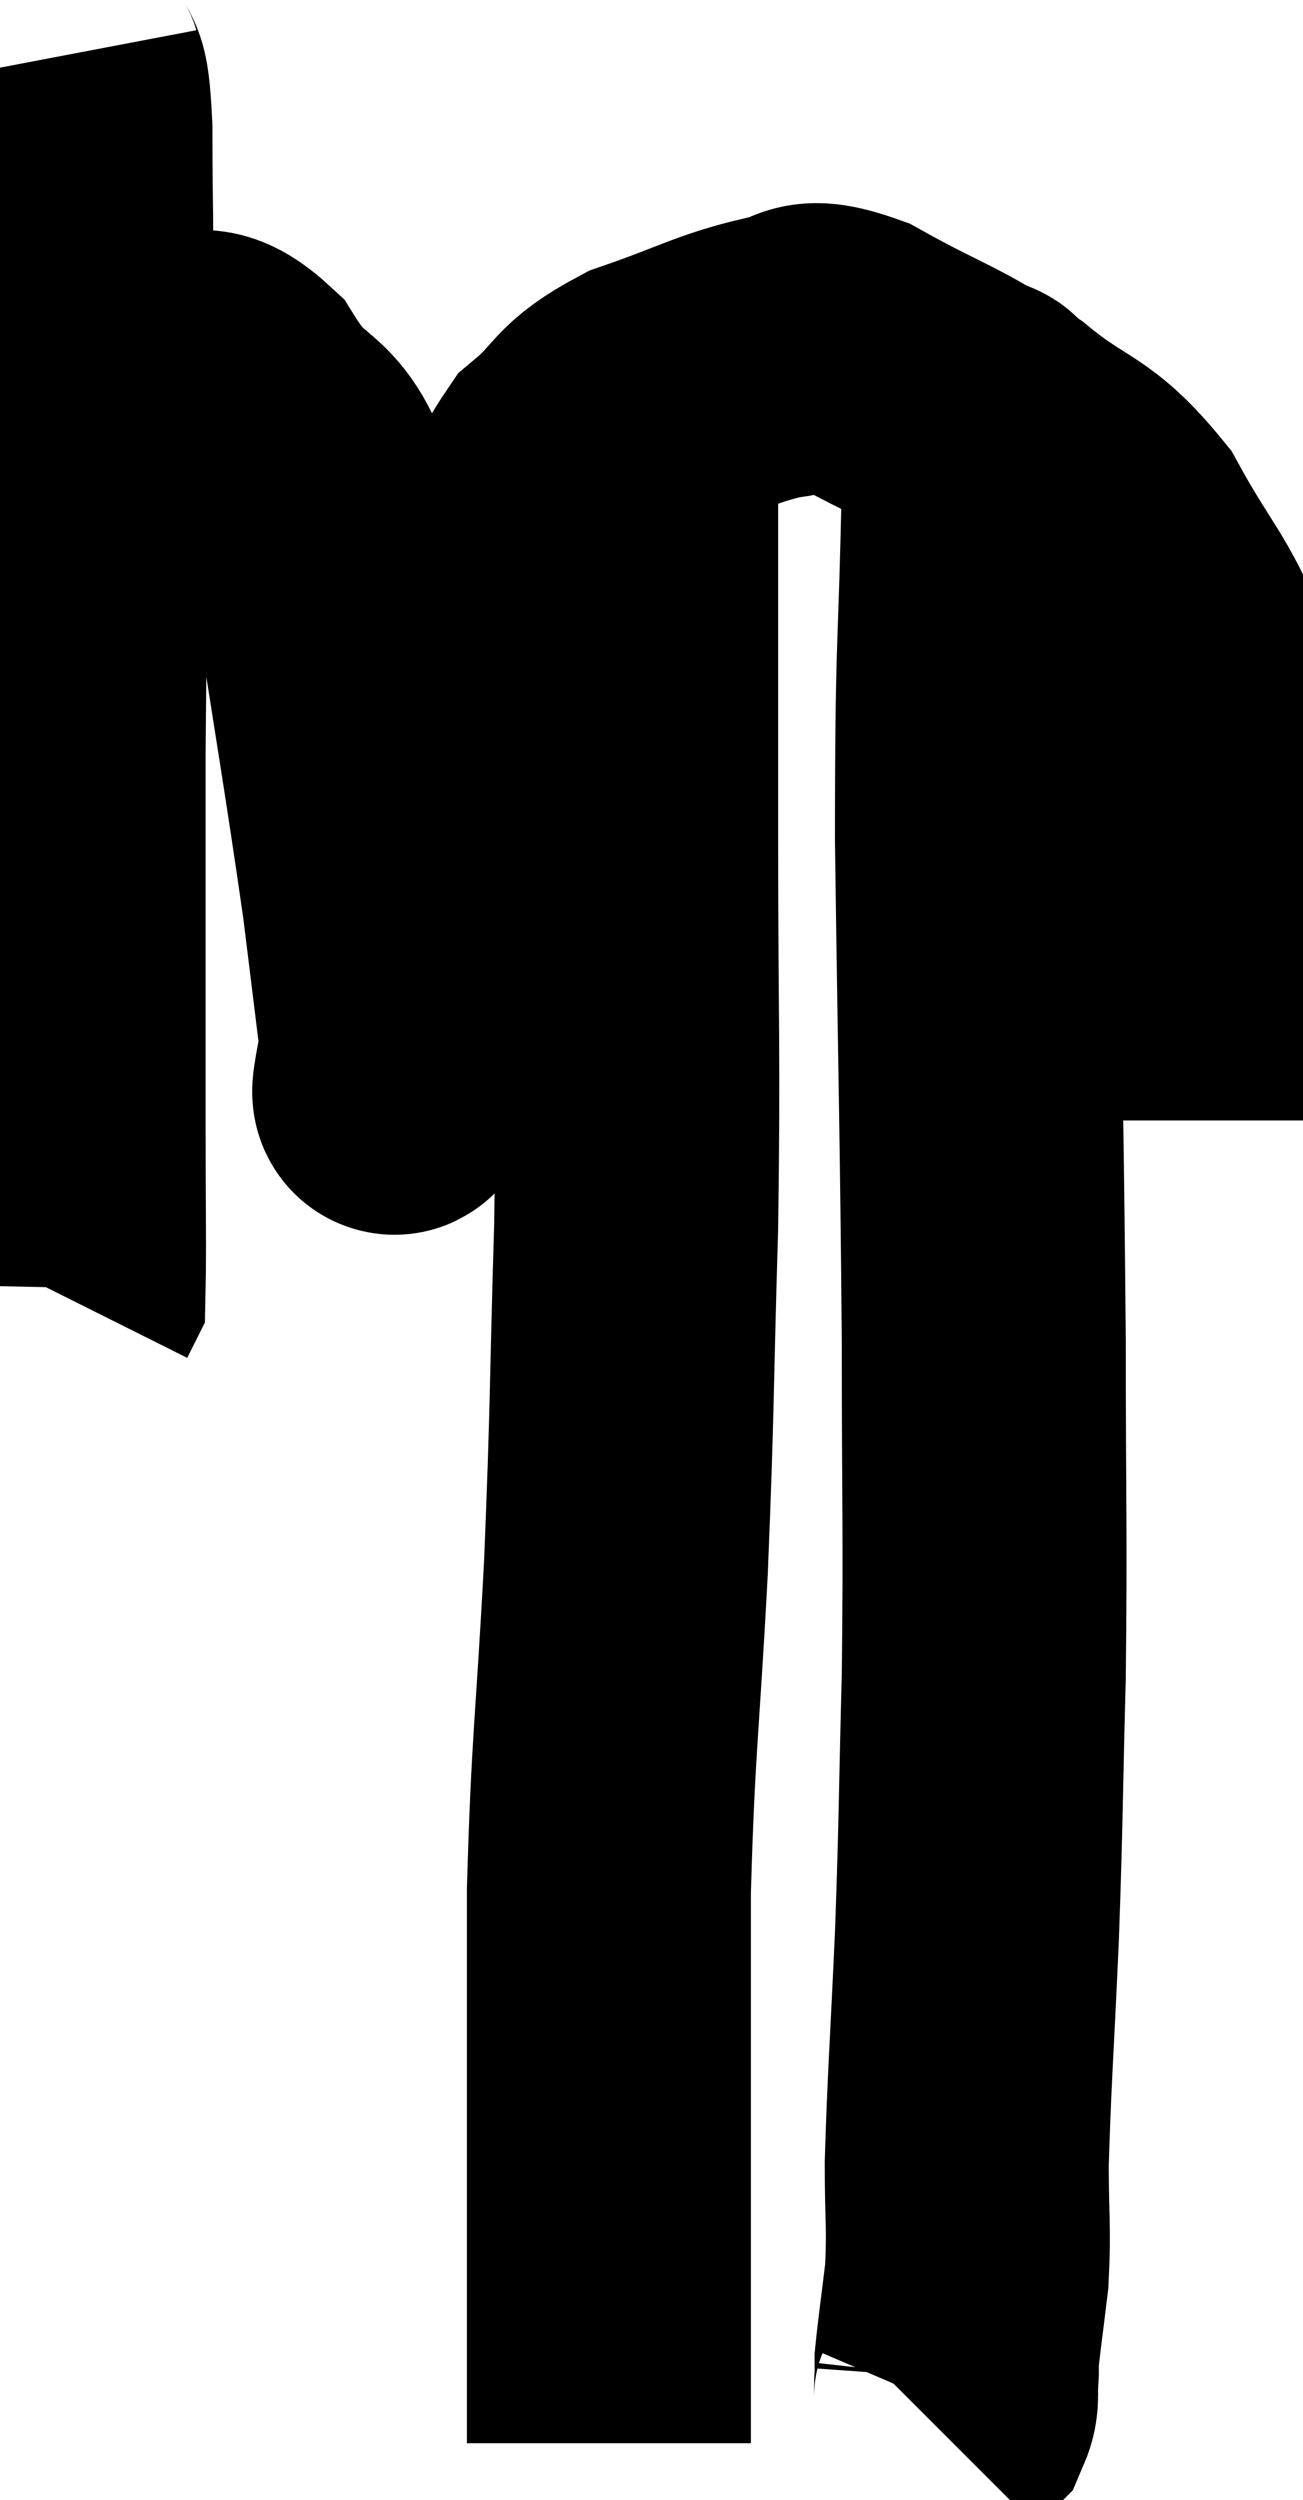 <svg xmlns="http://www.w3.org/2000/svg" viewBox="9.56 2.6 22.94 44" width="22.94" height="44"><path d="M 10.56 3.6 C 10.68 4.23, 10.74 3.63, 10.8 4.86 C 10.8 6.69, 10.83 5.79, 10.8 8.52 C 10.74 12.15, 10.71 12.285, 10.68 15.78 C 10.68 19.14, 10.68 20.13, 10.68 22.5 C 10.68 23.88, 10.695 24.54, 10.68 25.26 L 10.62 25.38" fill="none" stroke="black" stroke-width="5"></path><path d="M 10.68 9.78 C 11.07 9.78, 11.055 9.885, 11.46 9.78 C 11.88 9.57, 11.745 9.435, 12.3 9.36 C 12.99 9.42, 12.915 8.775, 13.68 9.48 C 14.52 10.83, 14.7 9.945, 15.36 12.18 C 15.84 15.3, 15.99 16.125, 16.32 18.42 C 16.5 19.89, 16.59 20.58, 16.68 21.36 C 16.68 21.45, 16.68 21.495, 16.68 21.54 C 16.68 21.54, 16.68 21.72, 16.68 21.54 C 16.68 21.18, 16.275 22.815, 16.68 20.82 C 17.49 17.19, 17.595 16.05, 18.3 13.56 C 18.9 12.21, 18.84 11.835, 19.5 10.86 C 20.22 10.26, 20.01 10.155, 20.94 9.66 C 22.08 9.27, 22.32 9.09, 23.22 8.88 C 23.88 8.85, 23.565 8.475, 24.54 8.82 C 25.83 9.54, 25.965 9.48, 27.12 10.26 C 28.14 11.1, 28.305 10.89, 29.16 11.94 C 29.85 13.2, 30.06 13.26, 30.54 14.46 C 30.81 15.6, 30.84 15.24, 31.08 16.74 C 31.29 18.6, 31.395 19.2, 31.5 20.46 C 31.5 21.12, 31.5 21.375, 31.5 21.78 C 31.5 21.93, 31.5 21.945, 31.5 22.08 L 31.5 22.32" fill="none" stroke="black" stroke-width="5"></path><path d="M 20.76 9.96 C 20.76 11.7, 20.76 11.595, 20.76 13.44 C 20.76 15.39, 20.76 14.655, 20.76 17.34 C 20.76 20.76, 20.805 20.97, 20.76 24.18 C 20.67 27.18, 20.7 27.255, 20.58 30.18 C 20.43 33.03, 20.355 33.24, 20.28 35.88 C 20.28 38.31, 20.28 38.445, 20.28 40.74 C 20.28 42.9, 20.28 43.845, 20.28 45.06 C 20.28 45.33, 20.28 45.465, 20.28 45.6 L 20.28 45.6" fill="none" stroke="black" stroke-width="5"></path><path d="M 26.58 9.78 C 26.73 10.44, 26.835 9.195, 26.88 11.1 C 26.82 14.25, 26.76 13.62, 26.76 17.4 C 26.82 21.81, 26.85 22.545, 26.88 26.22 C 26.88 29.16, 26.91 29.49, 26.88 32.1 C 26.82 34.38, 26.835 34.515, 26.76 36.66 C 26.67 38.67, 26.625 39.18, 26.58 40.68 C 26.58 41.67, 26.625 41.79, 26.58 42.66 C 26.49 43.41, 26.445 43.71, 26.4 44.16 C 26.4 44.31, 26.415 44.25, 26.4 44.46 C 26.37 44.73, 26.43 44.79, 26.34 45 L 26.04 45.3" fill="none" stroke="black" stroke-width="5"></path></svg>
